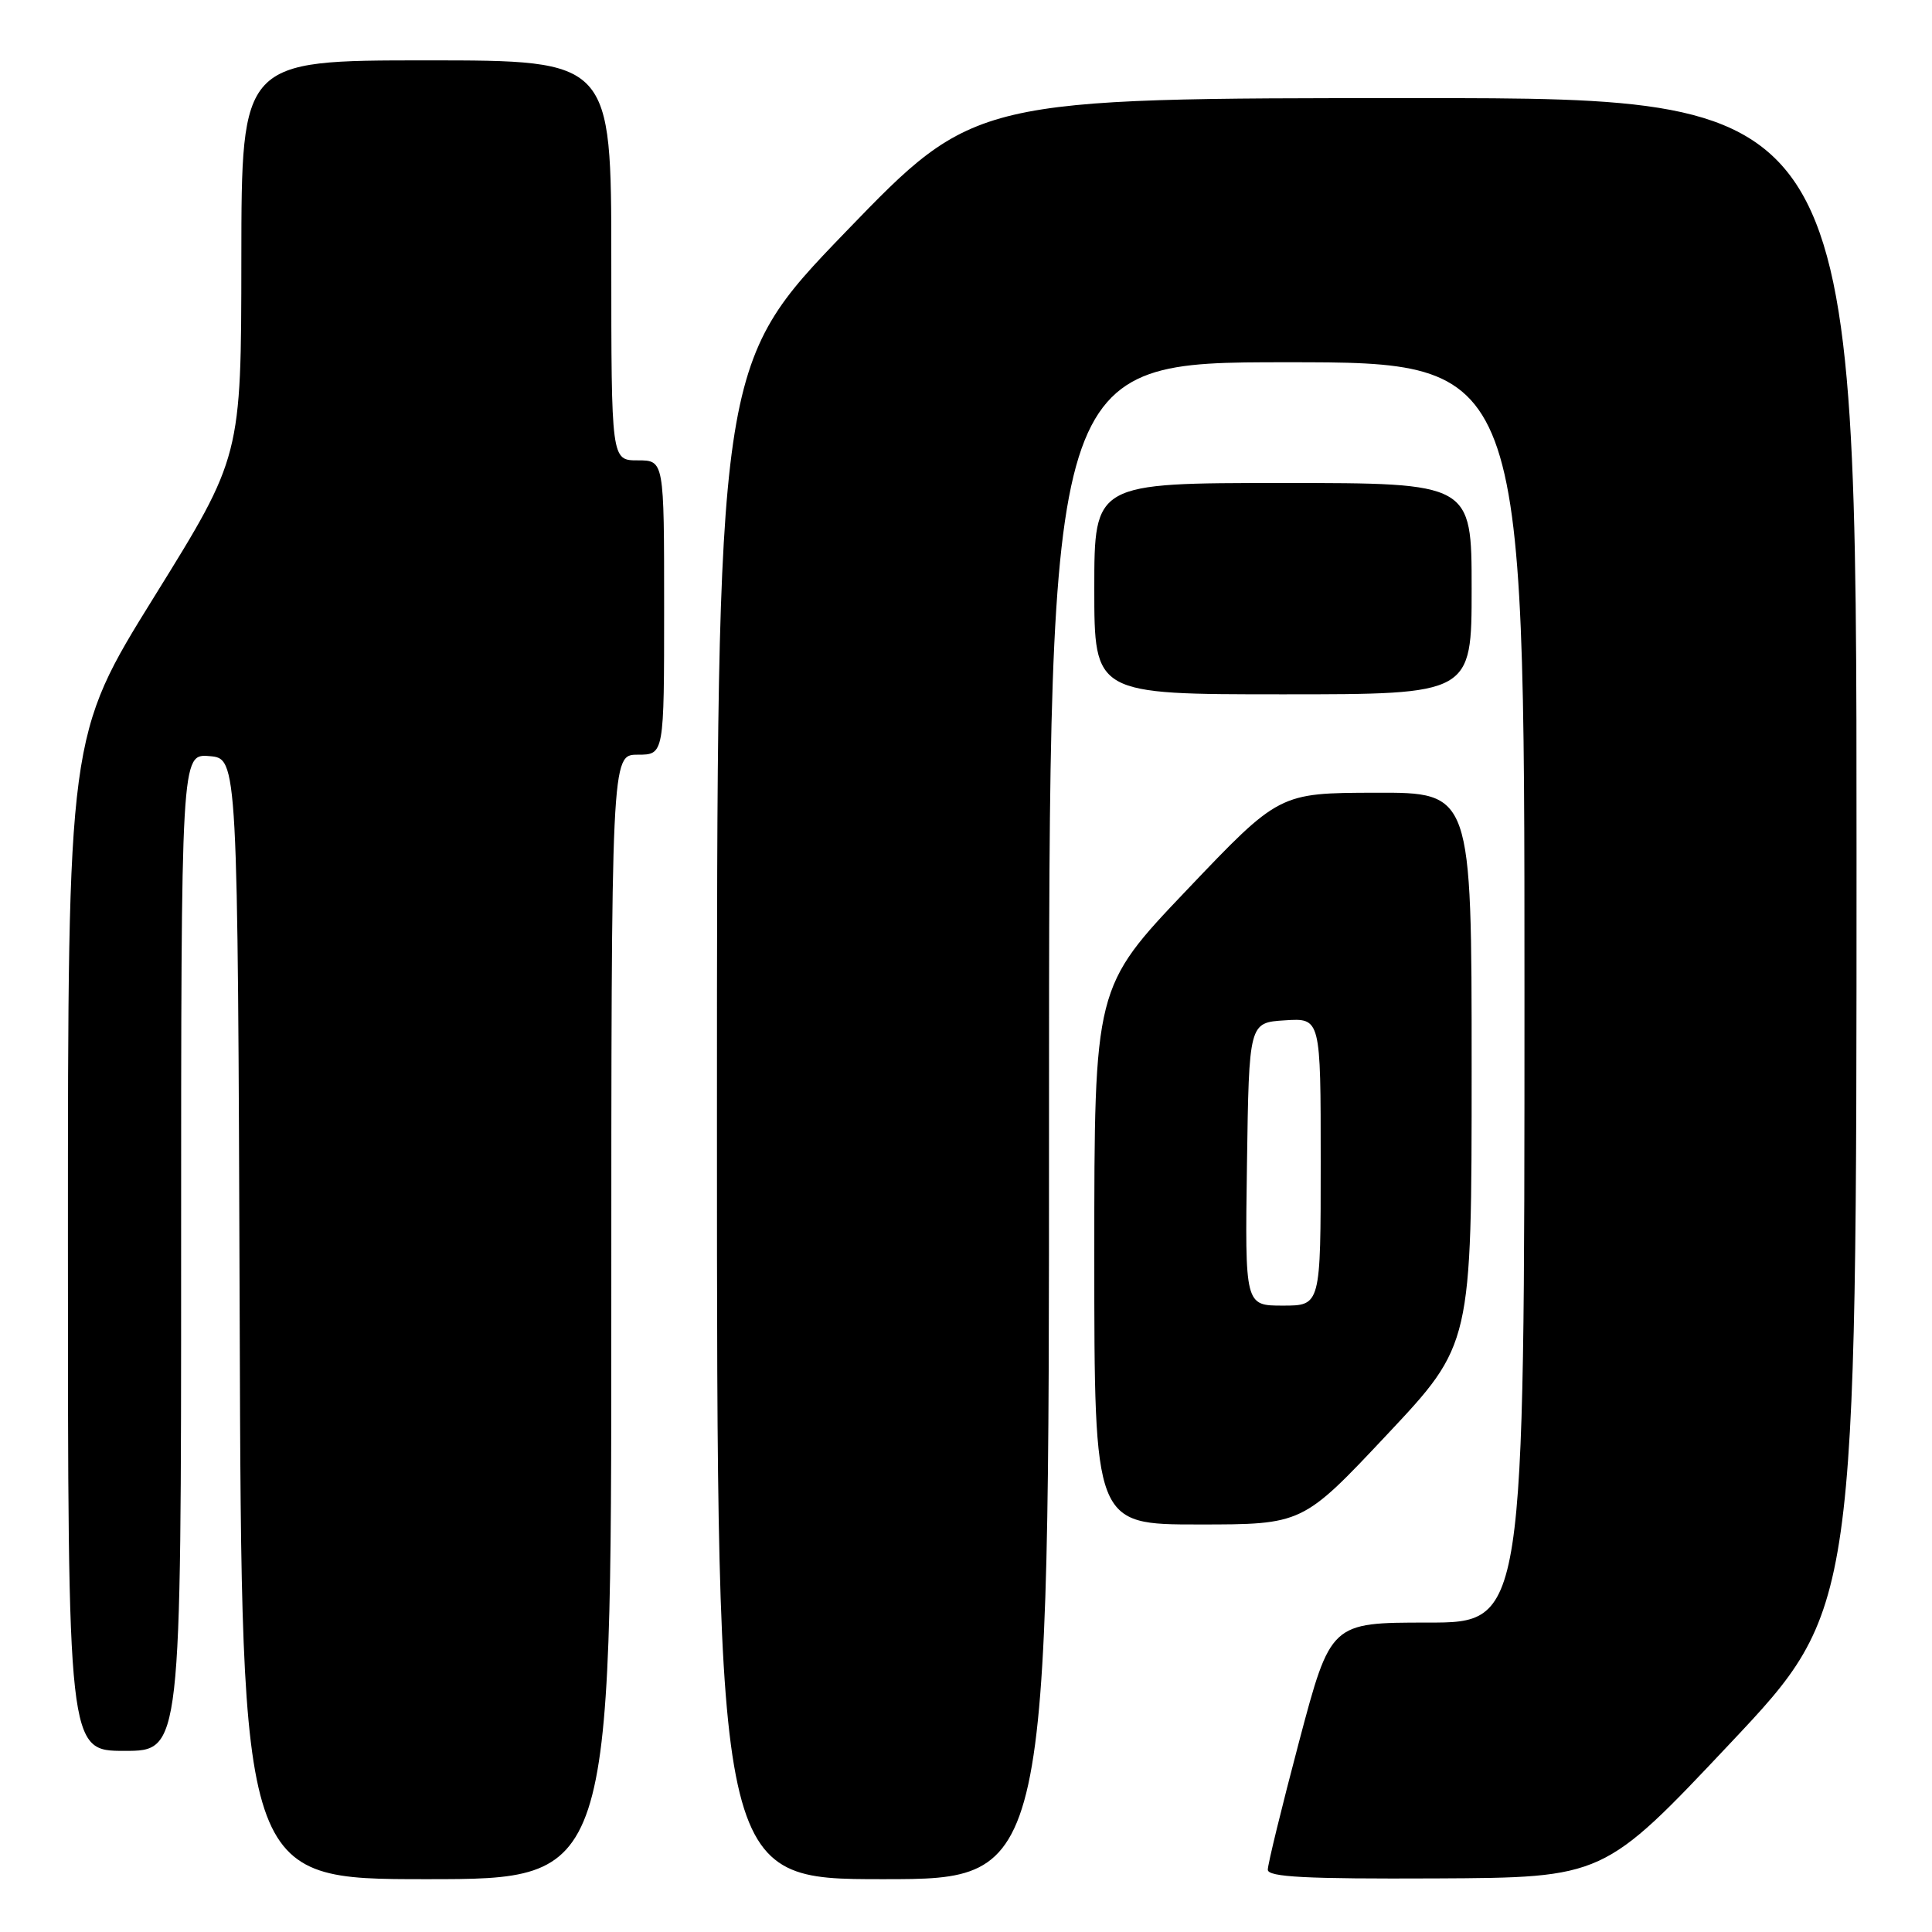 <?xml version="1.0" encoding="UTF-8" standalone="no"?>
<!DOCTYPE svg PUBLIC "-//W3C//DTD SVG 1.1//EN" "http://www.w3.org/Graphics/SVG/1.1/DTD/svg11.dtd" >
<svg xmlns="http://www.w3.org/2000/svg" xmlns:xlink="http://www.w3.org/1999/xlink" version="1.1" viewBox="0 0 256 256">
 <g >
 <path fill="currentColor"
d=" M 81.00 174.50 C 81.00 100.00 81.00 100.00 84.50 100.00 C 88.00 100.00 88.00 100.00 88.00 80.50 C 88.00 61.00 88.00 61.00 84.50 61.00 C 81.00 61.00 81.00 61.00 81.00 34.50 C 81.00 8.00 81.00 8.00 56.50 8.00 C 32.00 8.00 32.00 8.00 31.98 34.25 C 31.96 60.50 31.96 60.50 20.48 79.00 C 9.00 97.49 9.00 97.49 9.00 164.75 C 9.00 232.00 9.00 232.00 16.50 232.00 C 24.00 232.00 24.00 232.00 24.00 165.94 C 24.00 99.88 24.00 99.88 27.75 100.19 C 31.50 100.50 31.50 100.50 31.76 174.75 C 32.01 249.00 32.01 249.00 56.51 249.00 C 81.00 249.00 81.00 249.00 81.00 174.50 Z  M 139.00 148.50 C 139.00 48.00 139.00 48.00 170.50 48.00 C 202.00 48.00 202.00 48.00 202.00 131.50 C 202.00 215.00 202.00 215.00 189.16 215.00 C 176.32 215.00 176.32 215.00 172.14 230.75 C 169.85 239.41 167.98 247.06 167.99 247.75 C 168.00 248.72 173.07 248.98 190.25 248.90 C 212.50 248.79 212.50 248.79 229.25 231.01 C 246.00 213.23 246.00 213.23 246.00 113.11 C 246.00 13.00 246.00 13.00 187.58 13.00 C 129.17 13.00 129.17 13.00 112.08 30.70 C 95.00 48.41 95.00 48.41 95.00 148.70 C 95.00 249.00 95.00 249.00 117.00 249.00 C 139.00 249.00 139.00 249.00 139.00 148.50 Z  M 183.80 190.08 C 195.00 178.16 195.00 178.16 195.00 141.58 C 195.00 105.00 195.00 105.00 182.25 105.04 C 169.50 105.07 169.50 105.07 157.25 117.94 C 145.00 130.81 145.00 130.81 145.00 166.41 C 145.00 202.00 145.00 202.00 158.80 202.00 C 172.60 202.00 172.60 202.00 183.80 190.08 Z  M 195.00 78.00 C 195.00 64.00 195.00 64.00 170.00 64.00 C 145.00 64.00 145.00 64.00 145.00 78.00 C 145.00 92.00 145.00 92.00 170.00 92.00 C 195.00 92.00 195.00 92.00 195.00 78.00 Z  M 165.23 154.25 C 165.50 135.50 165.50 135.50 170.25 135.20 C 175.00 134.89 175.00 134.89 175.00 153.95 C 175.00 173.00 175.00 173.00 169.98 173.00 C 164.96 173.00 164.96 173.00 165.23 154.25 Z "/>
</g>
</svg>
